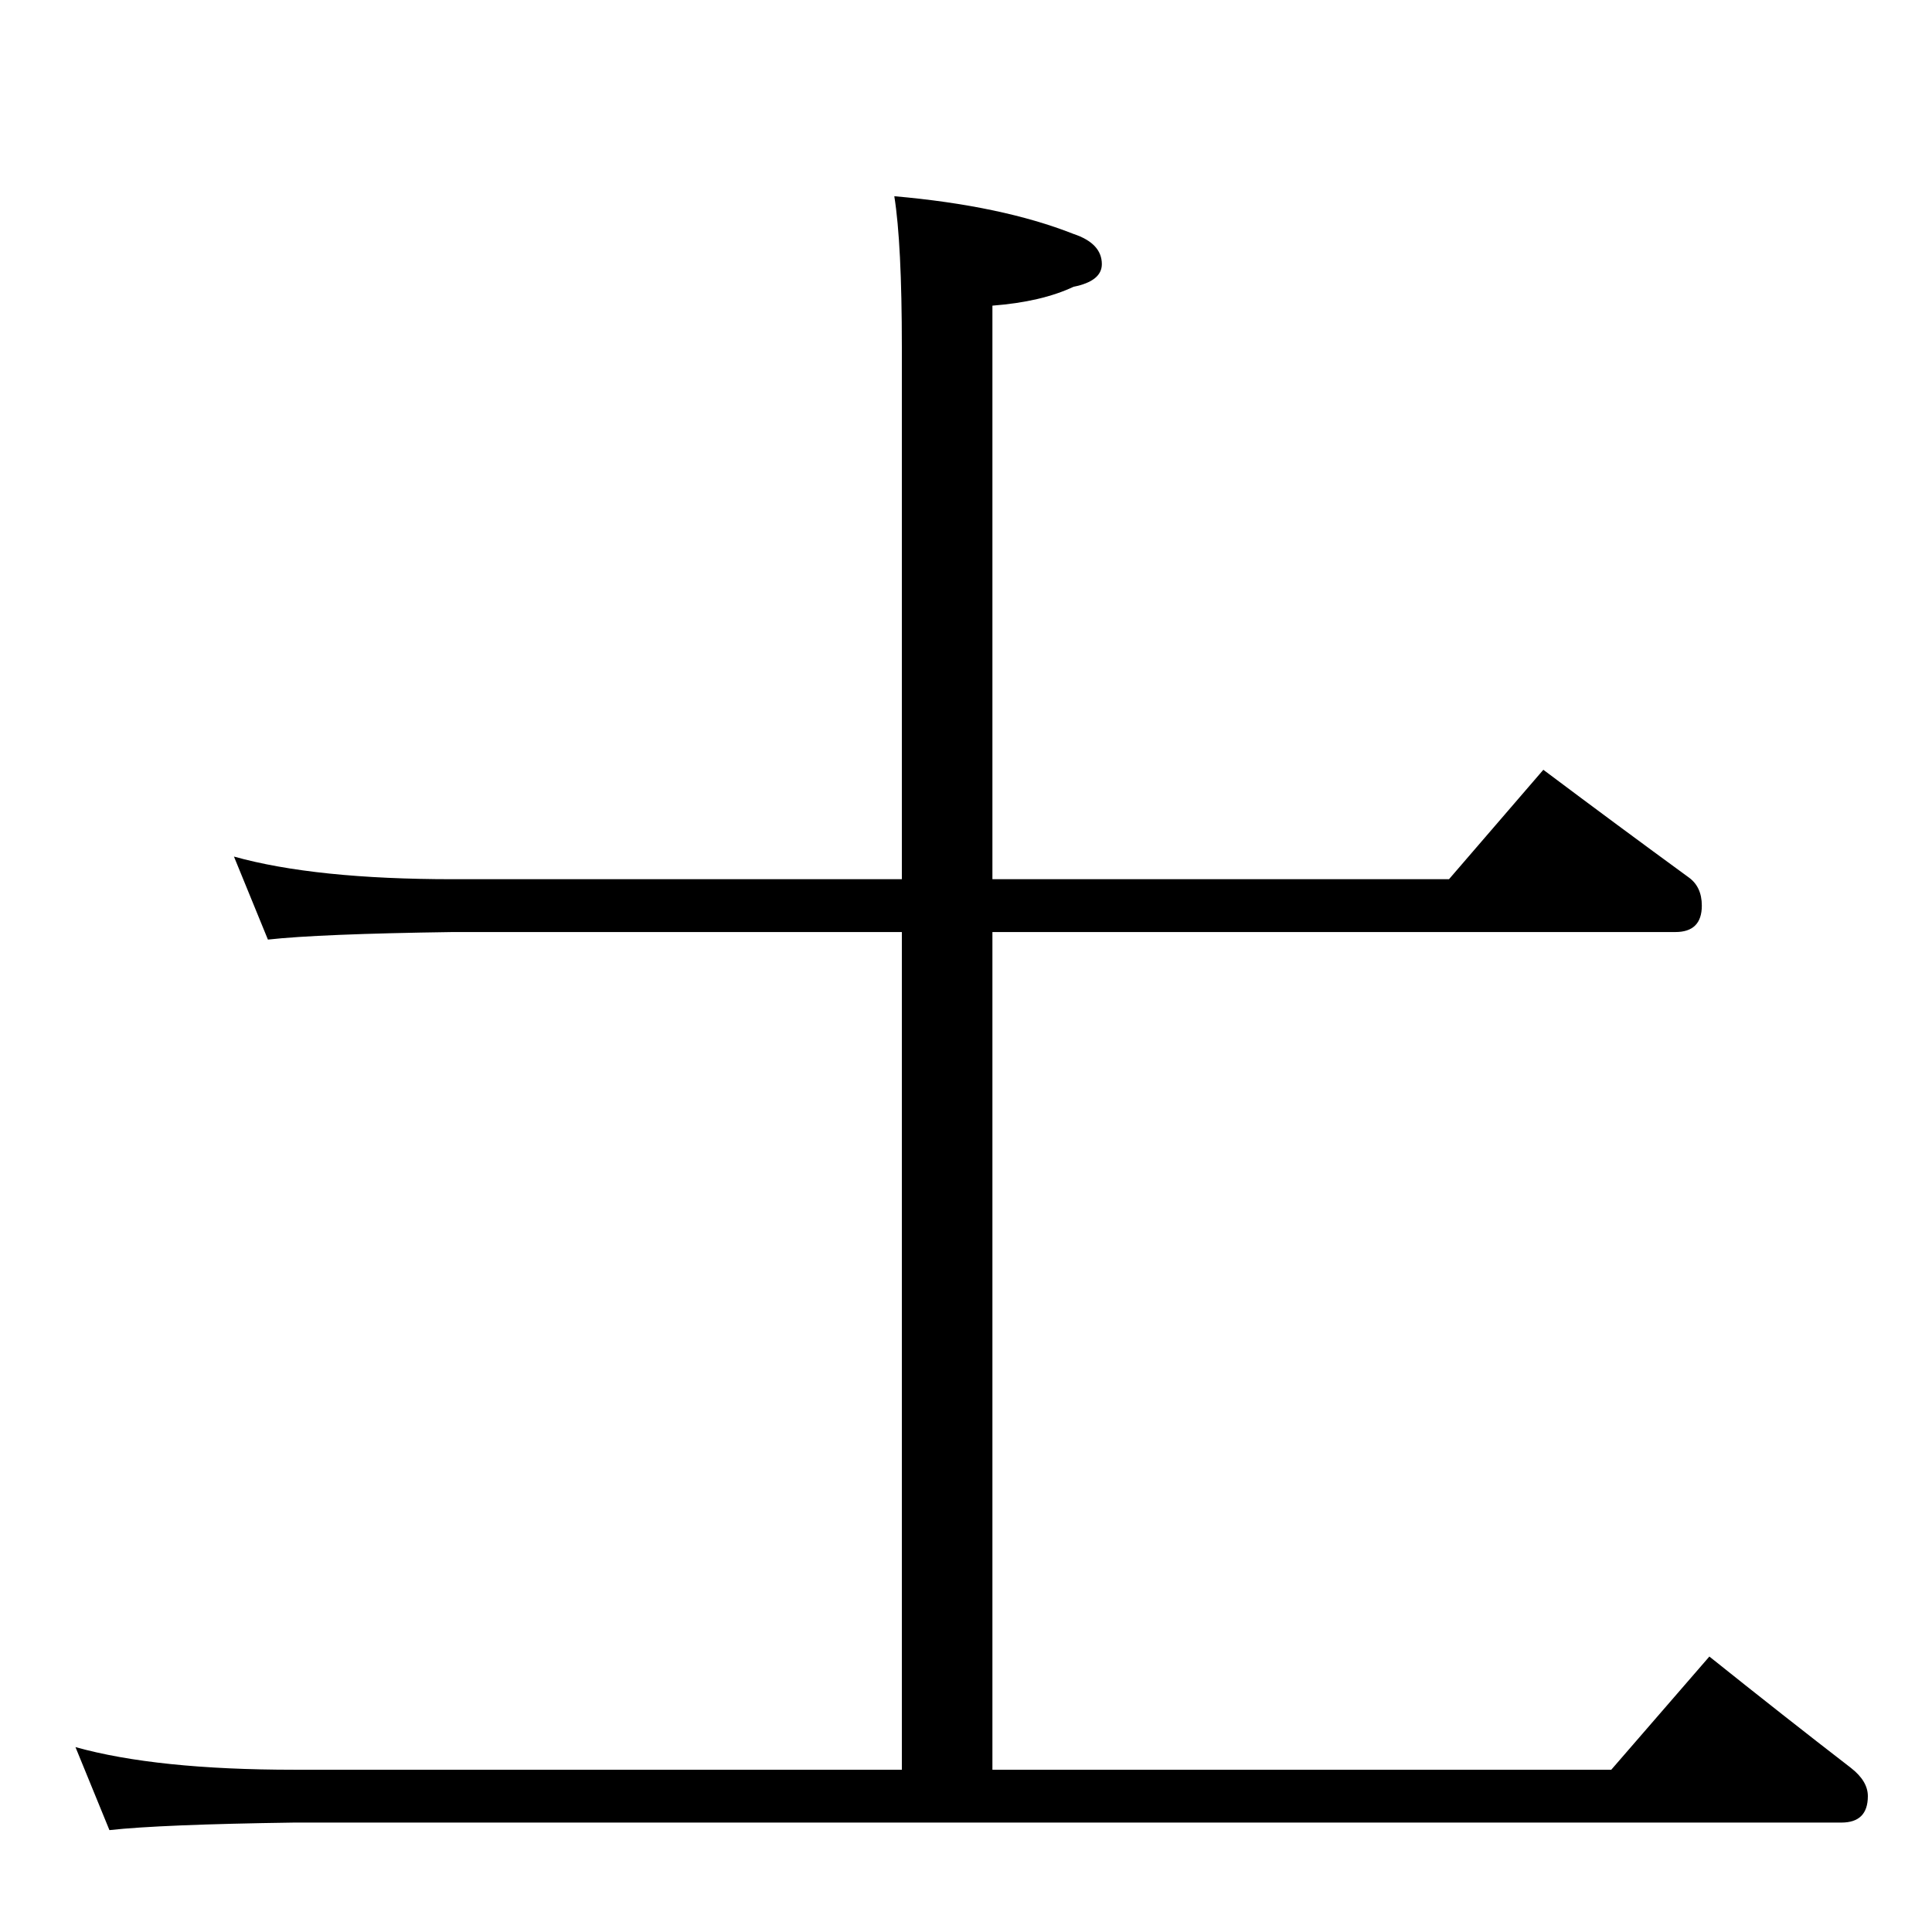 <?xml version="1.0" standalone="no"?>
<!DOCTYPE svg PUBLIC "-//W3C//DTD SVG 1.1//EN" "http://www.w3.org/Graphics/SVG/1.1/DTD/svg11.dtd" >
<svg xmlns="http://www.w3.org/2000/svg" xmlns:xlink="http://www.w3.org/1999/xlink" version="1.1" viewBox="0 -204 1024 1024">
  <g transform="matrix(1 0 0 -1 0 820)">
   <path fill="currentColor"
d="M124 570q43 -12 116 -12h238v282q0 55 -4 80q57 -5 95 -20q15 -5 15 -16q0 -9 -15 -12q-17 -8 -43 -10v-304h242l50 58q40 -30 77 -57q7 -5 7 -15q0 -14 -14 -14h-362v-444h328l52 60q40 -32 75 -59q9 -7 9 -15q0 -14 -14 -14h-820q-71 -1 -98 -4l-18 44q43 -12 116 -12
h322v444h-238q-71 -1 -98 -4z" />
  </g>

</svg>
